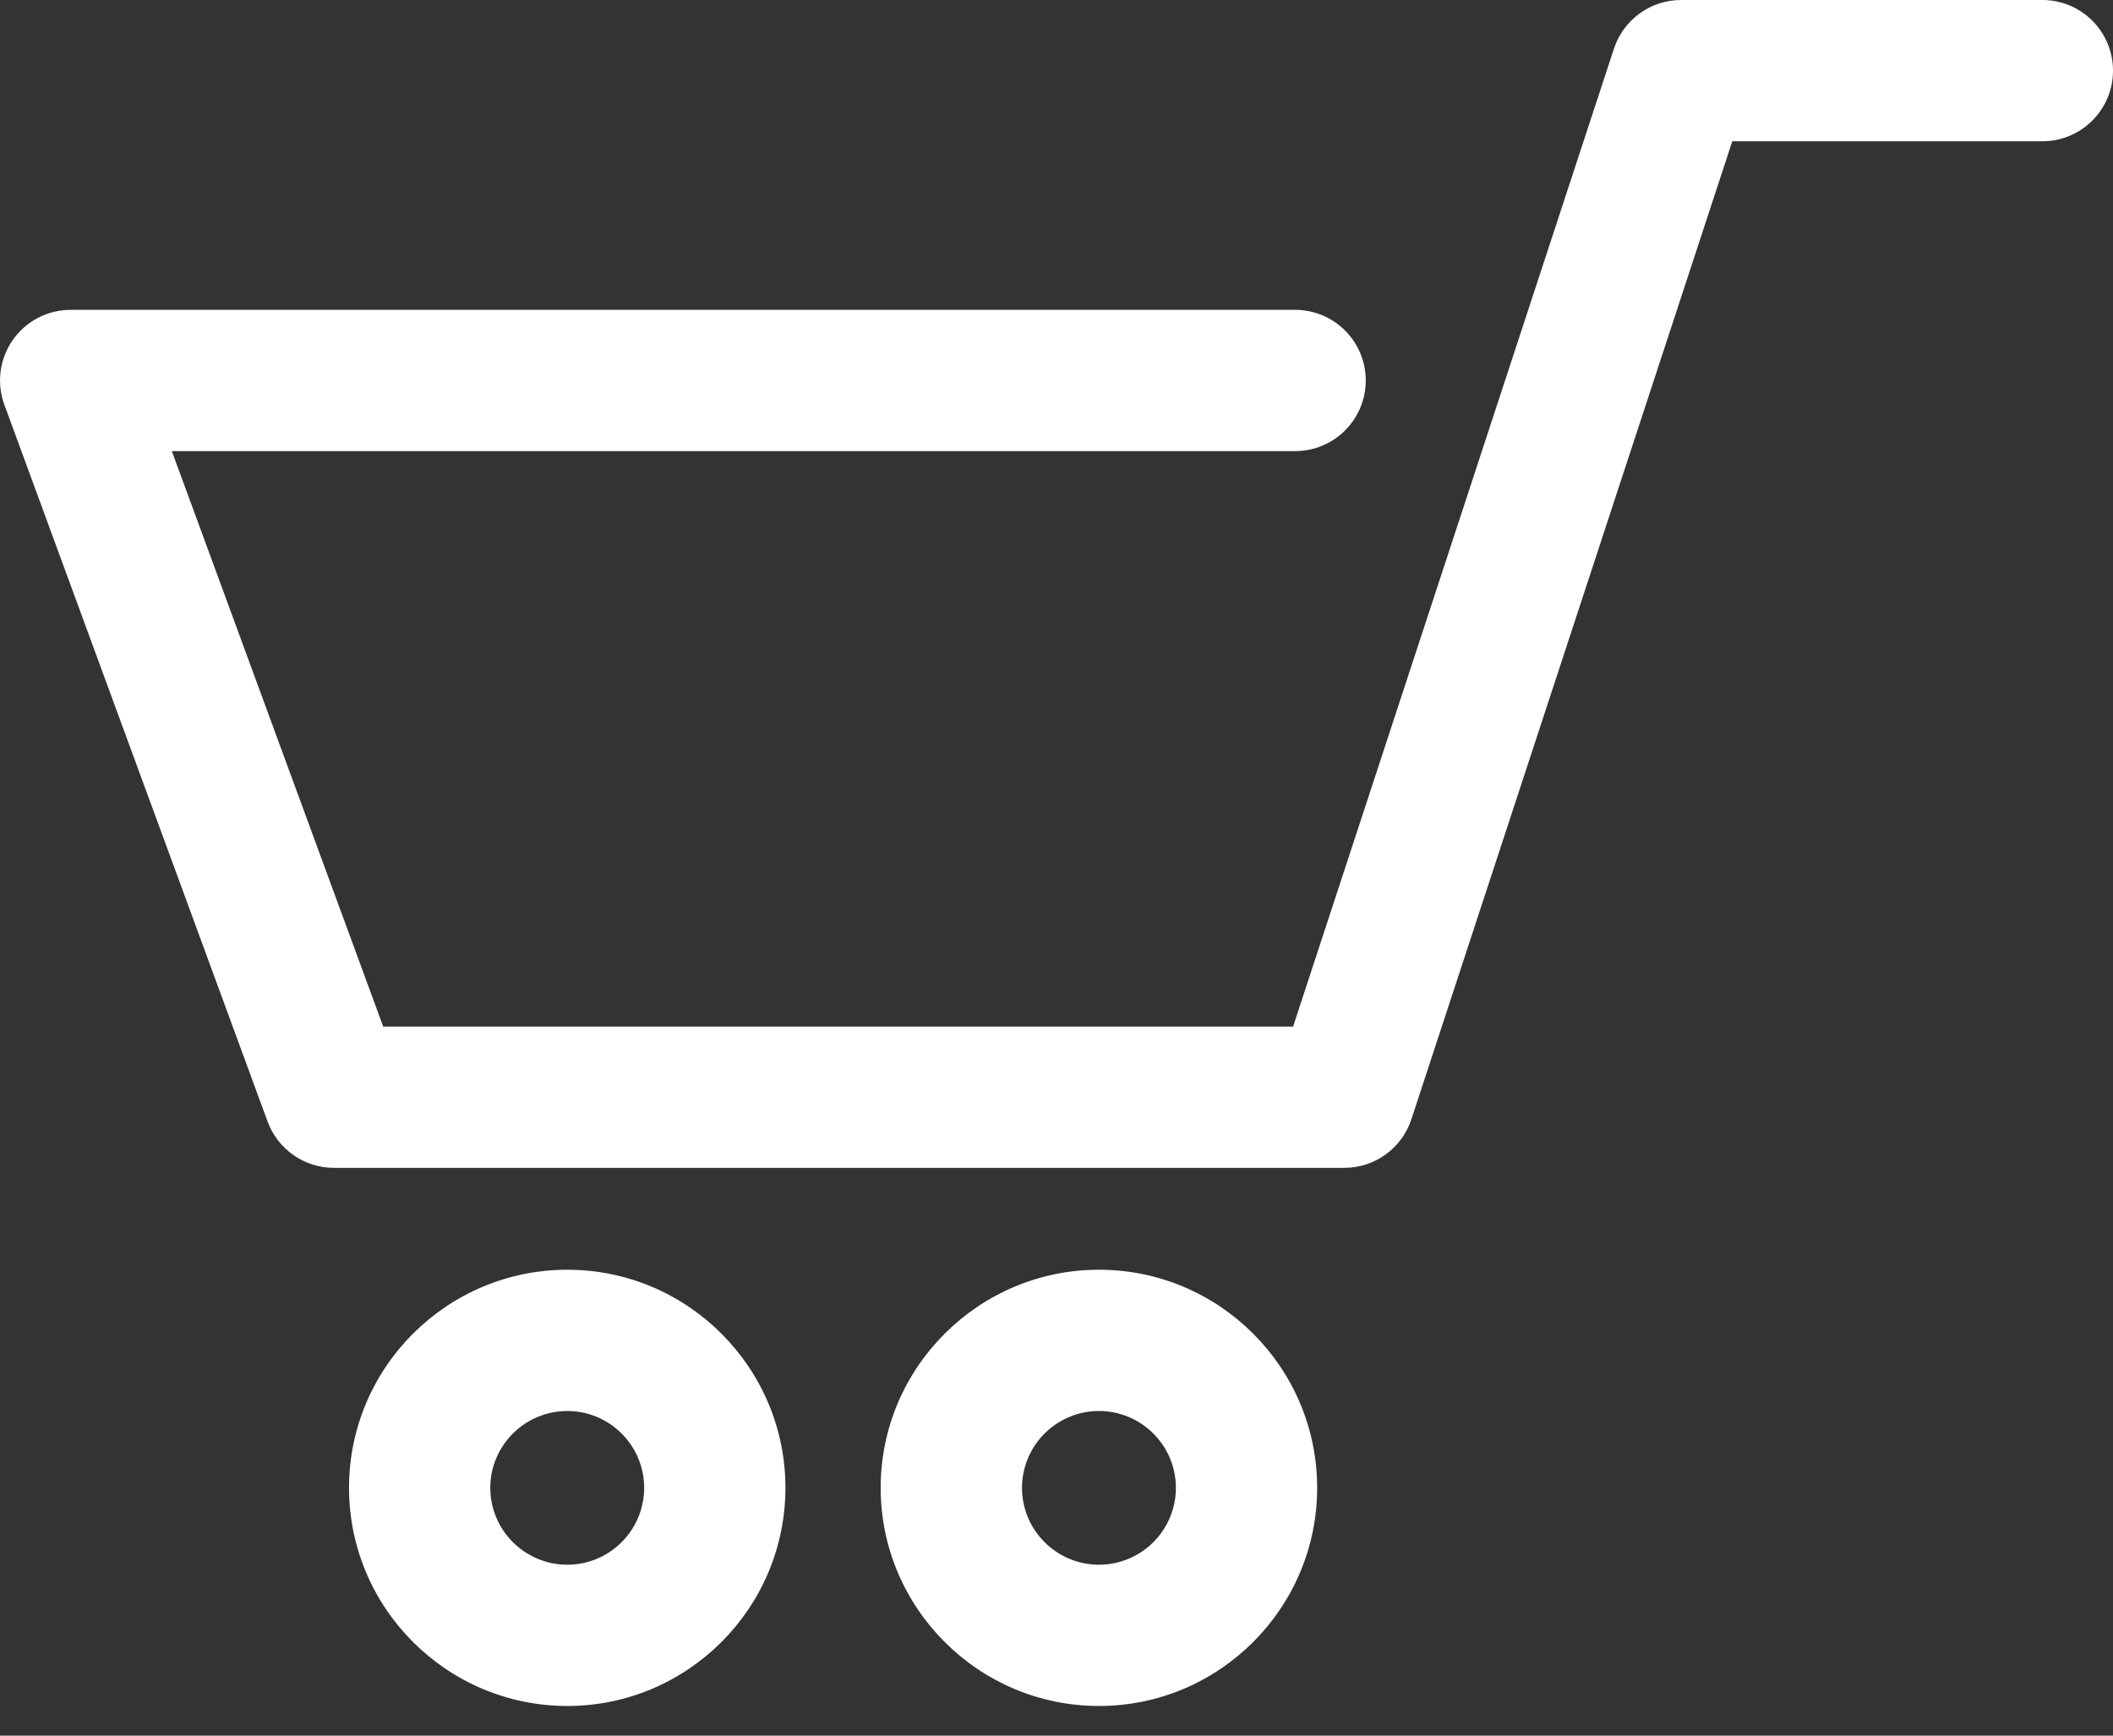 <?xml version="1.0" standalone="no"?>
<!-- Generator: Adobe Fireworks 10, Export SVG Extension by Aaron Beall (http://fireworks.abeall.com) . Version: 0.6.1  -->
<!DOCTYPE svg PUBLIC "-//W3C//DTD SVG 1.1//EN" "http://www.w3.org/Graphics/SVG/1.1/DTD/svg11.dtd">
<svg id="Untitled-%u30DA%u30FC%u30B8%201" viewBox="0 0 28 23" style="background-color:#ffffff00" version="1.1"
	xmlns="http://www.w3.org/2000/svg" xmlns:xlink="http://www.w3.org/1999/xlink" xml:space="preserve"
	x="0px" y="0px" width="28px" height="23px"
>
	<rect x="0" y="0" width="28" height="23" fill="#333333" stroke="none"/>
	<g id="%u30EC%u30A4%u30E4%u30FC_1_1">
		<g>
			<path d="M 7.518 22.607 C 5.922 22.607 4.625 21.31 4.625 19.716 C 4.625 18.122 5.922 16.826 7.518 16.826 C 9.111 16.826 10.408 18.122 10.408 19.716 C 10.408 21.31 9.111 22.607 7.518 22.607 ZM 7.518 18.698 C 6.955 18.698 6.497 19.155 6.497 19.716 C 6.497 20.278 6.955 20.735 7.518 20.735 C 8.079 20.735 8.536 20.278 8.536 19.716 C 8.536 19.155 8.079 18.698 7.518 18.698 Z" fill="#ffffff"/>
			<path d="M 14.563 22.607 C 12.968 22.607 11.67 21.31 11.67 19.716 C 11.67 18.122 12.968 16.826 14.563 16.826 C 16.157 16.826 17.454 18.122 17.454 19.716 C 17.454 21.31 16.157 22.607 14.563 22.607 ZM 14.563 18.698 C 14 18.698 13.543 19.155 13.543 19.716 C 13.543 20.278 14 20.735 14.563 20.735 C 15.125 20.735 15.582 20.278 15.582 19.716 C 15.582 19.155 15.125 18.698 14.563 18.698 Z" fill="#ffffff"/>
			<path d="M 17.814 15.476 L 4.425 15.476 C 4.032 15.476 3.682 15.23 3.546 14.862 L 0.058 5.364 C -0.048 5.077 -0.006 4.757 0.169 4.506 C 0.344 4.255 0.63 4.106 0.936 4.106 L 17.162 4.106 C 17.679 4.106 18.098 4.525 18.098 5.042 C 18.098 5.559 17.679 5.978 17.162 5.978 L 2.277 5.978 L 5.078 13.604 L 17.135 13.604 L 21.387 0.644 C 21.514 0.26 21.872 0 22.277 0 L 27.064 0 C 27.581 0 28 0.419 28 0.936 C 28 1.453 27.581 1.872 27.064 1.872 L 22.955 1.872 L 18.703 14.831 C 18.577 15.216 18.218 15.476 17.814 15.476 Z" fill="#ffffff"/>
		</g>
	</g>
</svg>